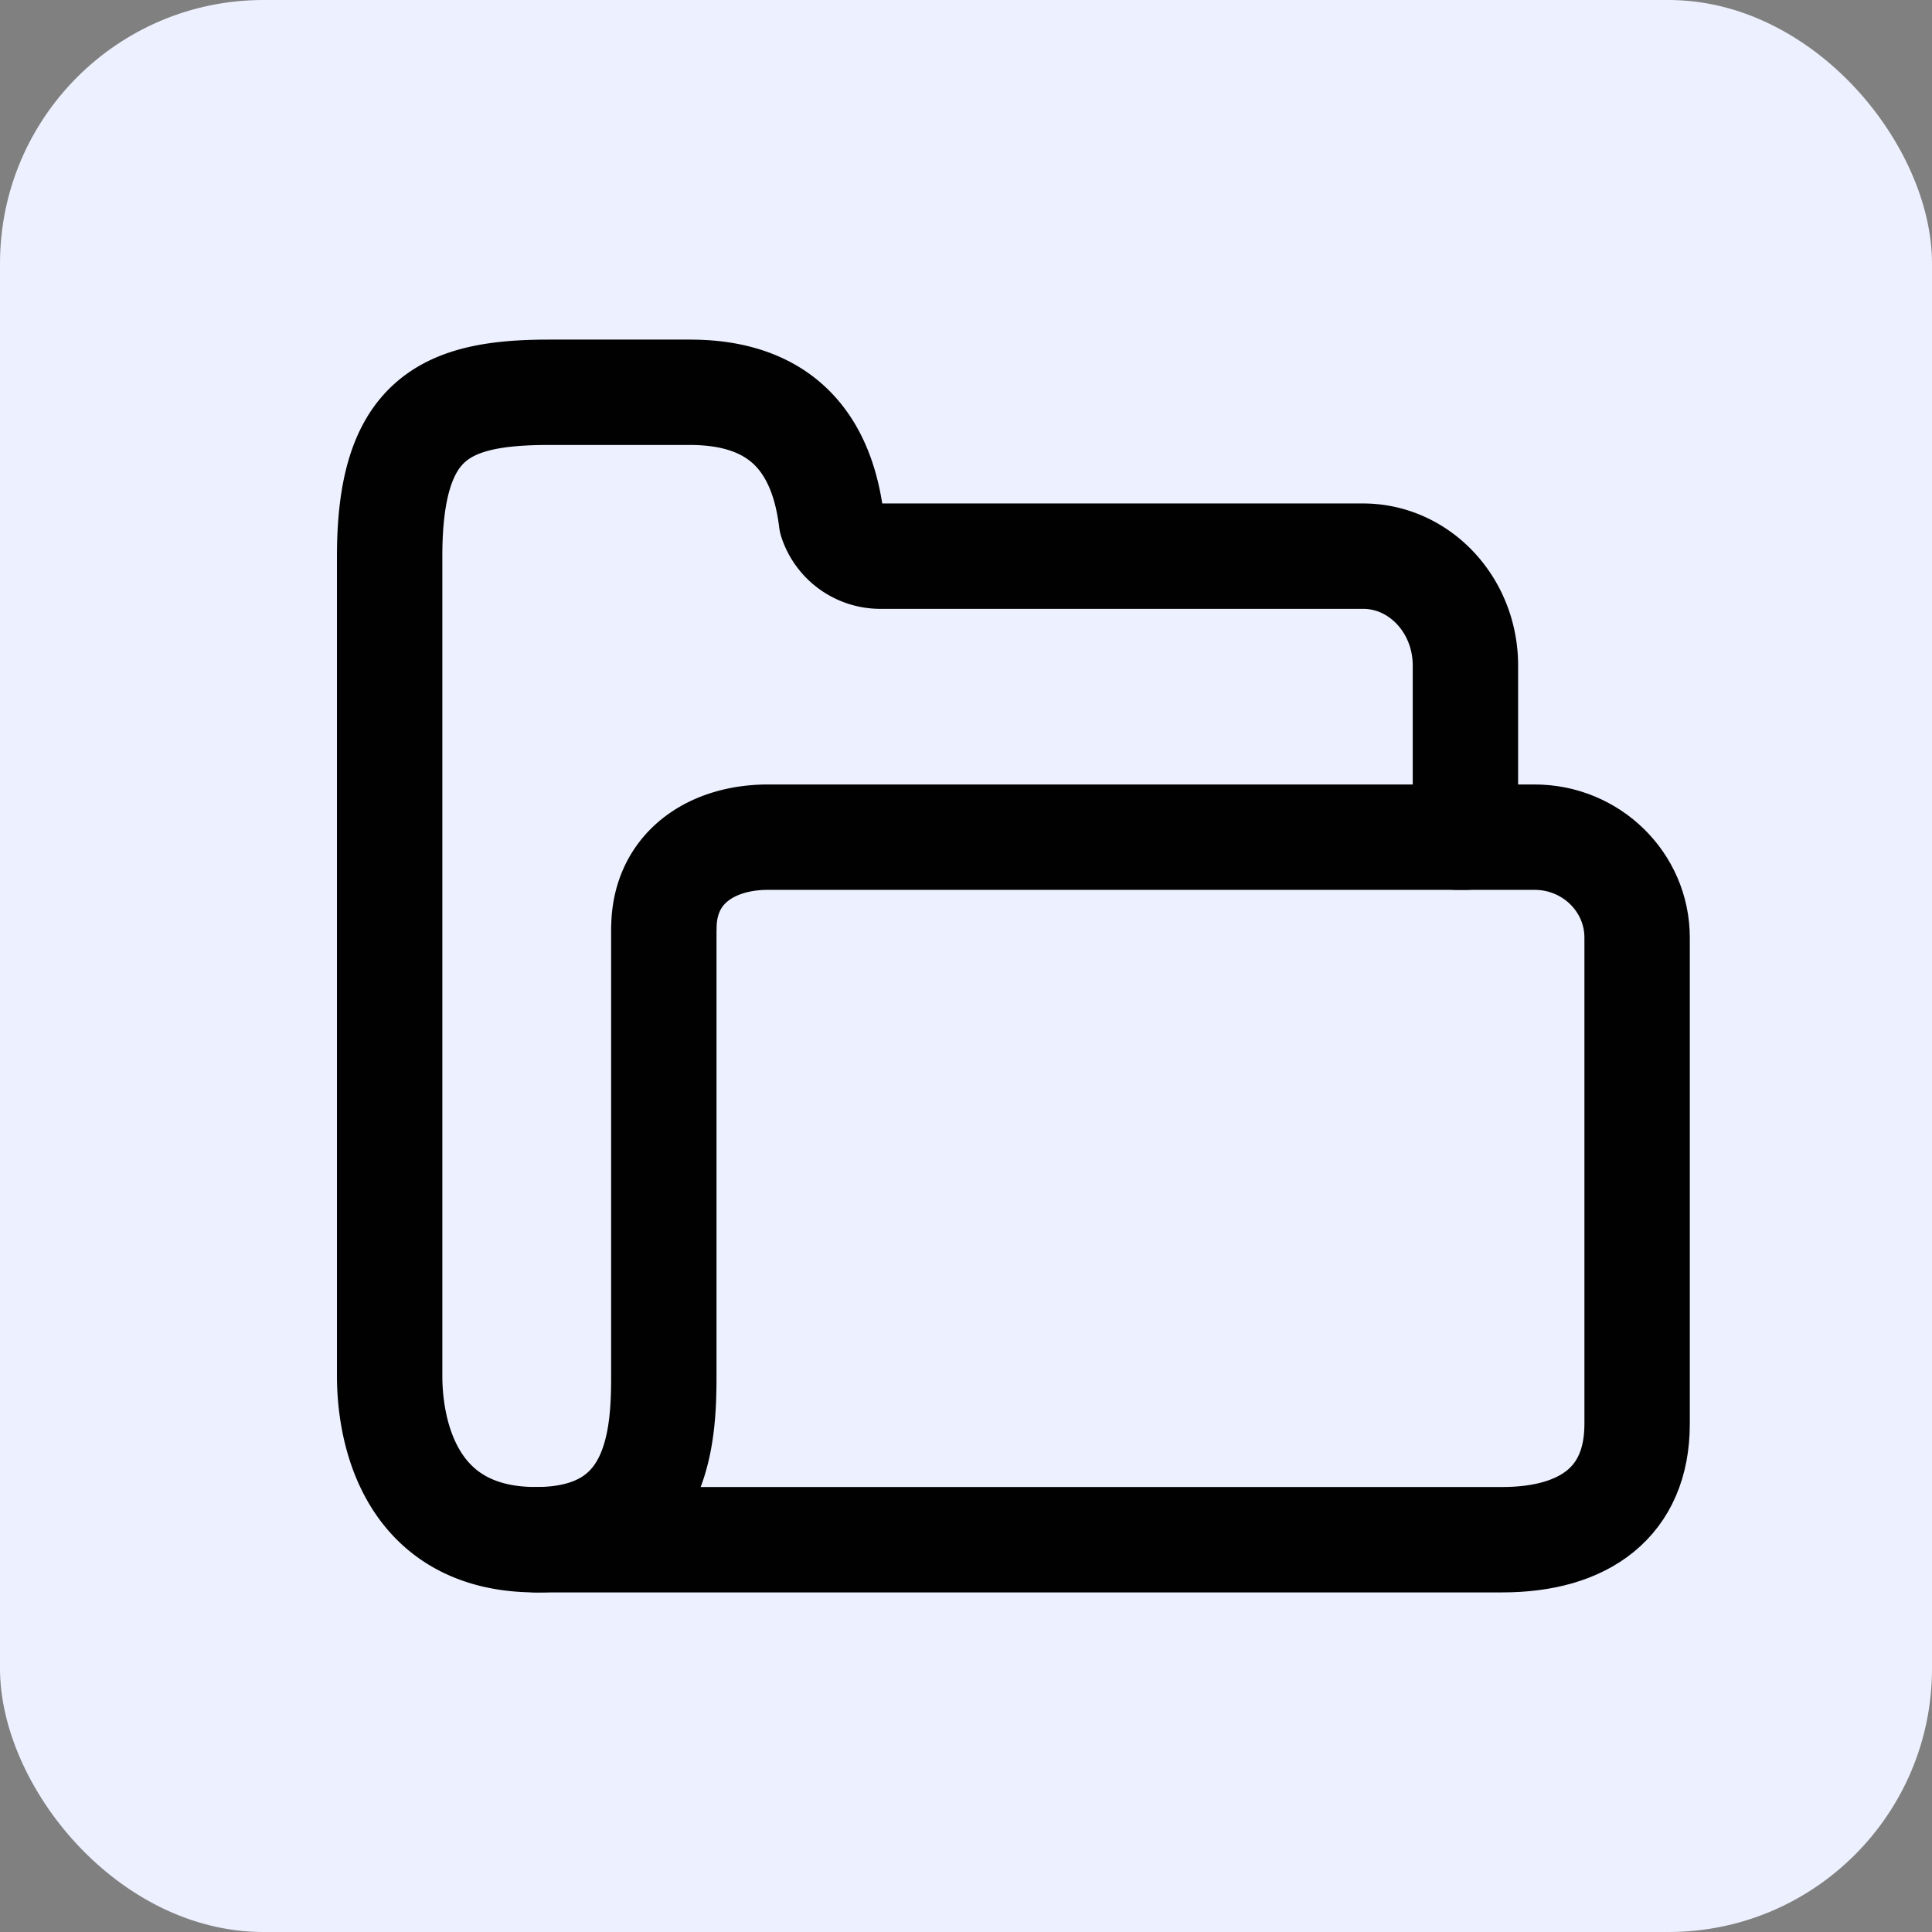 <svg width="22" height="22" xmlns="http://www.w3.org/2000/svg">
    <rect width="100%" height="100%" fill="#808080" stroke="none"/>
    <g fill="none" fill-rule="evenodd">
        <rect fill="#EDF0FF" width="22" height="22" rx="3"/>
        <path d="M6.104 17.533h11.001c.937 0 1.537-.431 1.537-1.317v-5.54c0-.63-.523-1.143-1.167-1.143h-.885" stroke="#010101" stroke-width="1.2" stroke-linecap="round" stroke-linejoin="round"/>
        <path d="M7.559 10.572v5.095c0 .687-.05 1.866-1.455 1.866-1.406 0-1.667-1.18-1.667-1.866V6.333c0-1.572.628-1.866 1.815-1.866h1.604c.956 0 1.493.487 1.612 1.463a.586.586 0 0 0 .546.403h5.507c.644 0 1.166.558 1.166 1.245v1.955H8.744c-.644 0-1.184.352-1.184 1.039z" stroke="#010101" stroke-width="1.2" stroke-linecap="round" stroke-linejoin="round"/>
    </g>
</svg>
